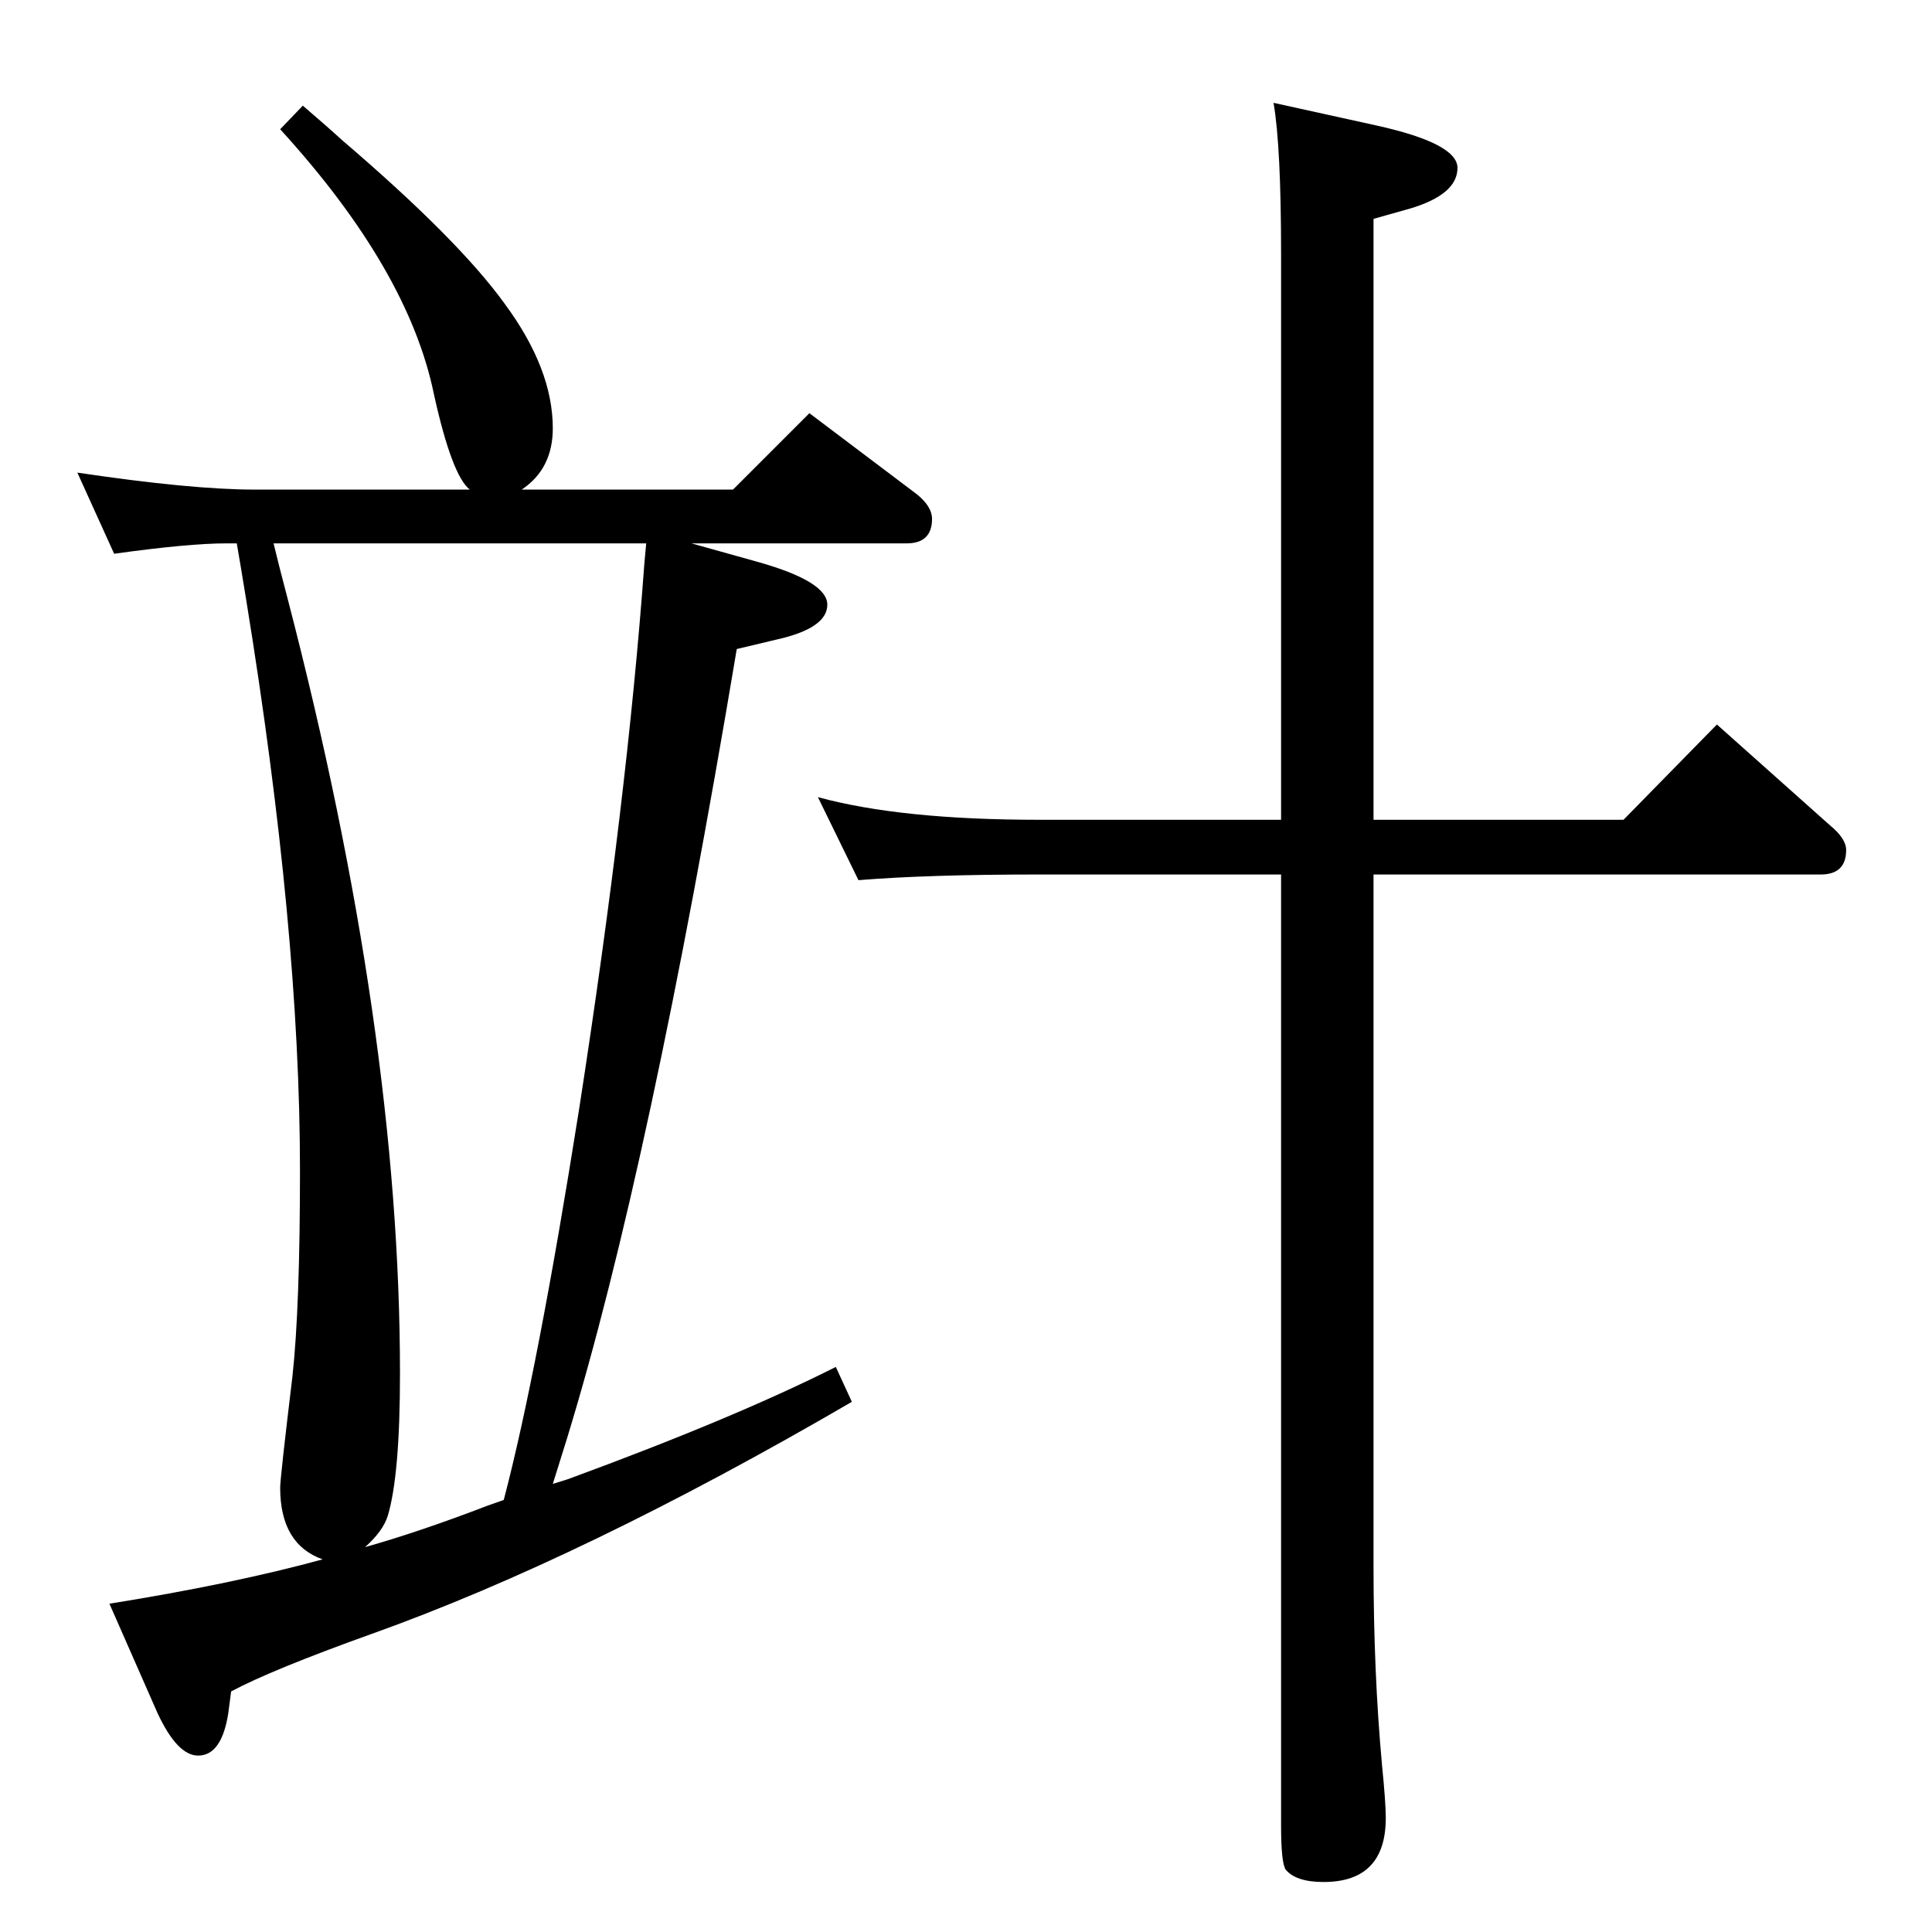 <?xml version="1.0" standalone="no"?>
<!DOCTYPE svg PUBLIC "-//W3C//DTD SVG 1.1//EN" "http://www.w3.org/Graphics/SVG/1.1/DTD/svg11.dtd" >
<svg xmlns="http://www.w3.org/2000/svg" xmlns:xlink="http://www.w3.org/1999/xlink" version="1.1" viewBox="0 -410 2048 2048">
  <g transform="matrix(1 0 0 -1 0 1638)">
   <path fill="currentColor"
d="M1358 1121h-257q-117 0 -191 -6l-43 88q88 -24 234 -24h257v599q0 115 -8 161l109 -24q86 -19 86 -45q0 -28 -50 -43l-39 -11v-637h265l99 101l120 -107q17 -14 17 -26q0 -26 -27 -26h-474v-733q0 -113 9 -211q4 -40 4 -56q0 -68 -66 -68q-29 0 -40 13q-5 7 -5 47v1008z
M586 475l16 5q177 65 284 119l17 -37q-285 -166 -509 -246q-106 -38 -149 -61l-3 -23q-7 -45 -32 -45q-22 0 -43 45l-51 116q131 21 226 47q-45 16 -45 76q0 10 13 118q8 73 8 218q0 255 -57 605q-6 37 -10 60h-11q-40 0 -119 -11l-39 86q121 -18 188 -18h228
q-19 15 -38 101q-27 132 -163 281l24 25q28 -24 41 -36q124 -106 173 -174q51 -69 51 -132q0 -43 -33 -65h224l81 81l114 -86q16 -13 16 -26q0 -26 -27 -26h-228l68 -19q76 -21 76 -46t-54 -37l-42 -10q-92 -550 -180 -837zM685 1472h-395q5 -21 15 -59q119 -458 119 -821
q0 -108 -13 -151q-5 -16 -24 -33q57 16 130 44l17 6q36 137 80 415q51 329 69 577z" />
  </g>

</svg>
